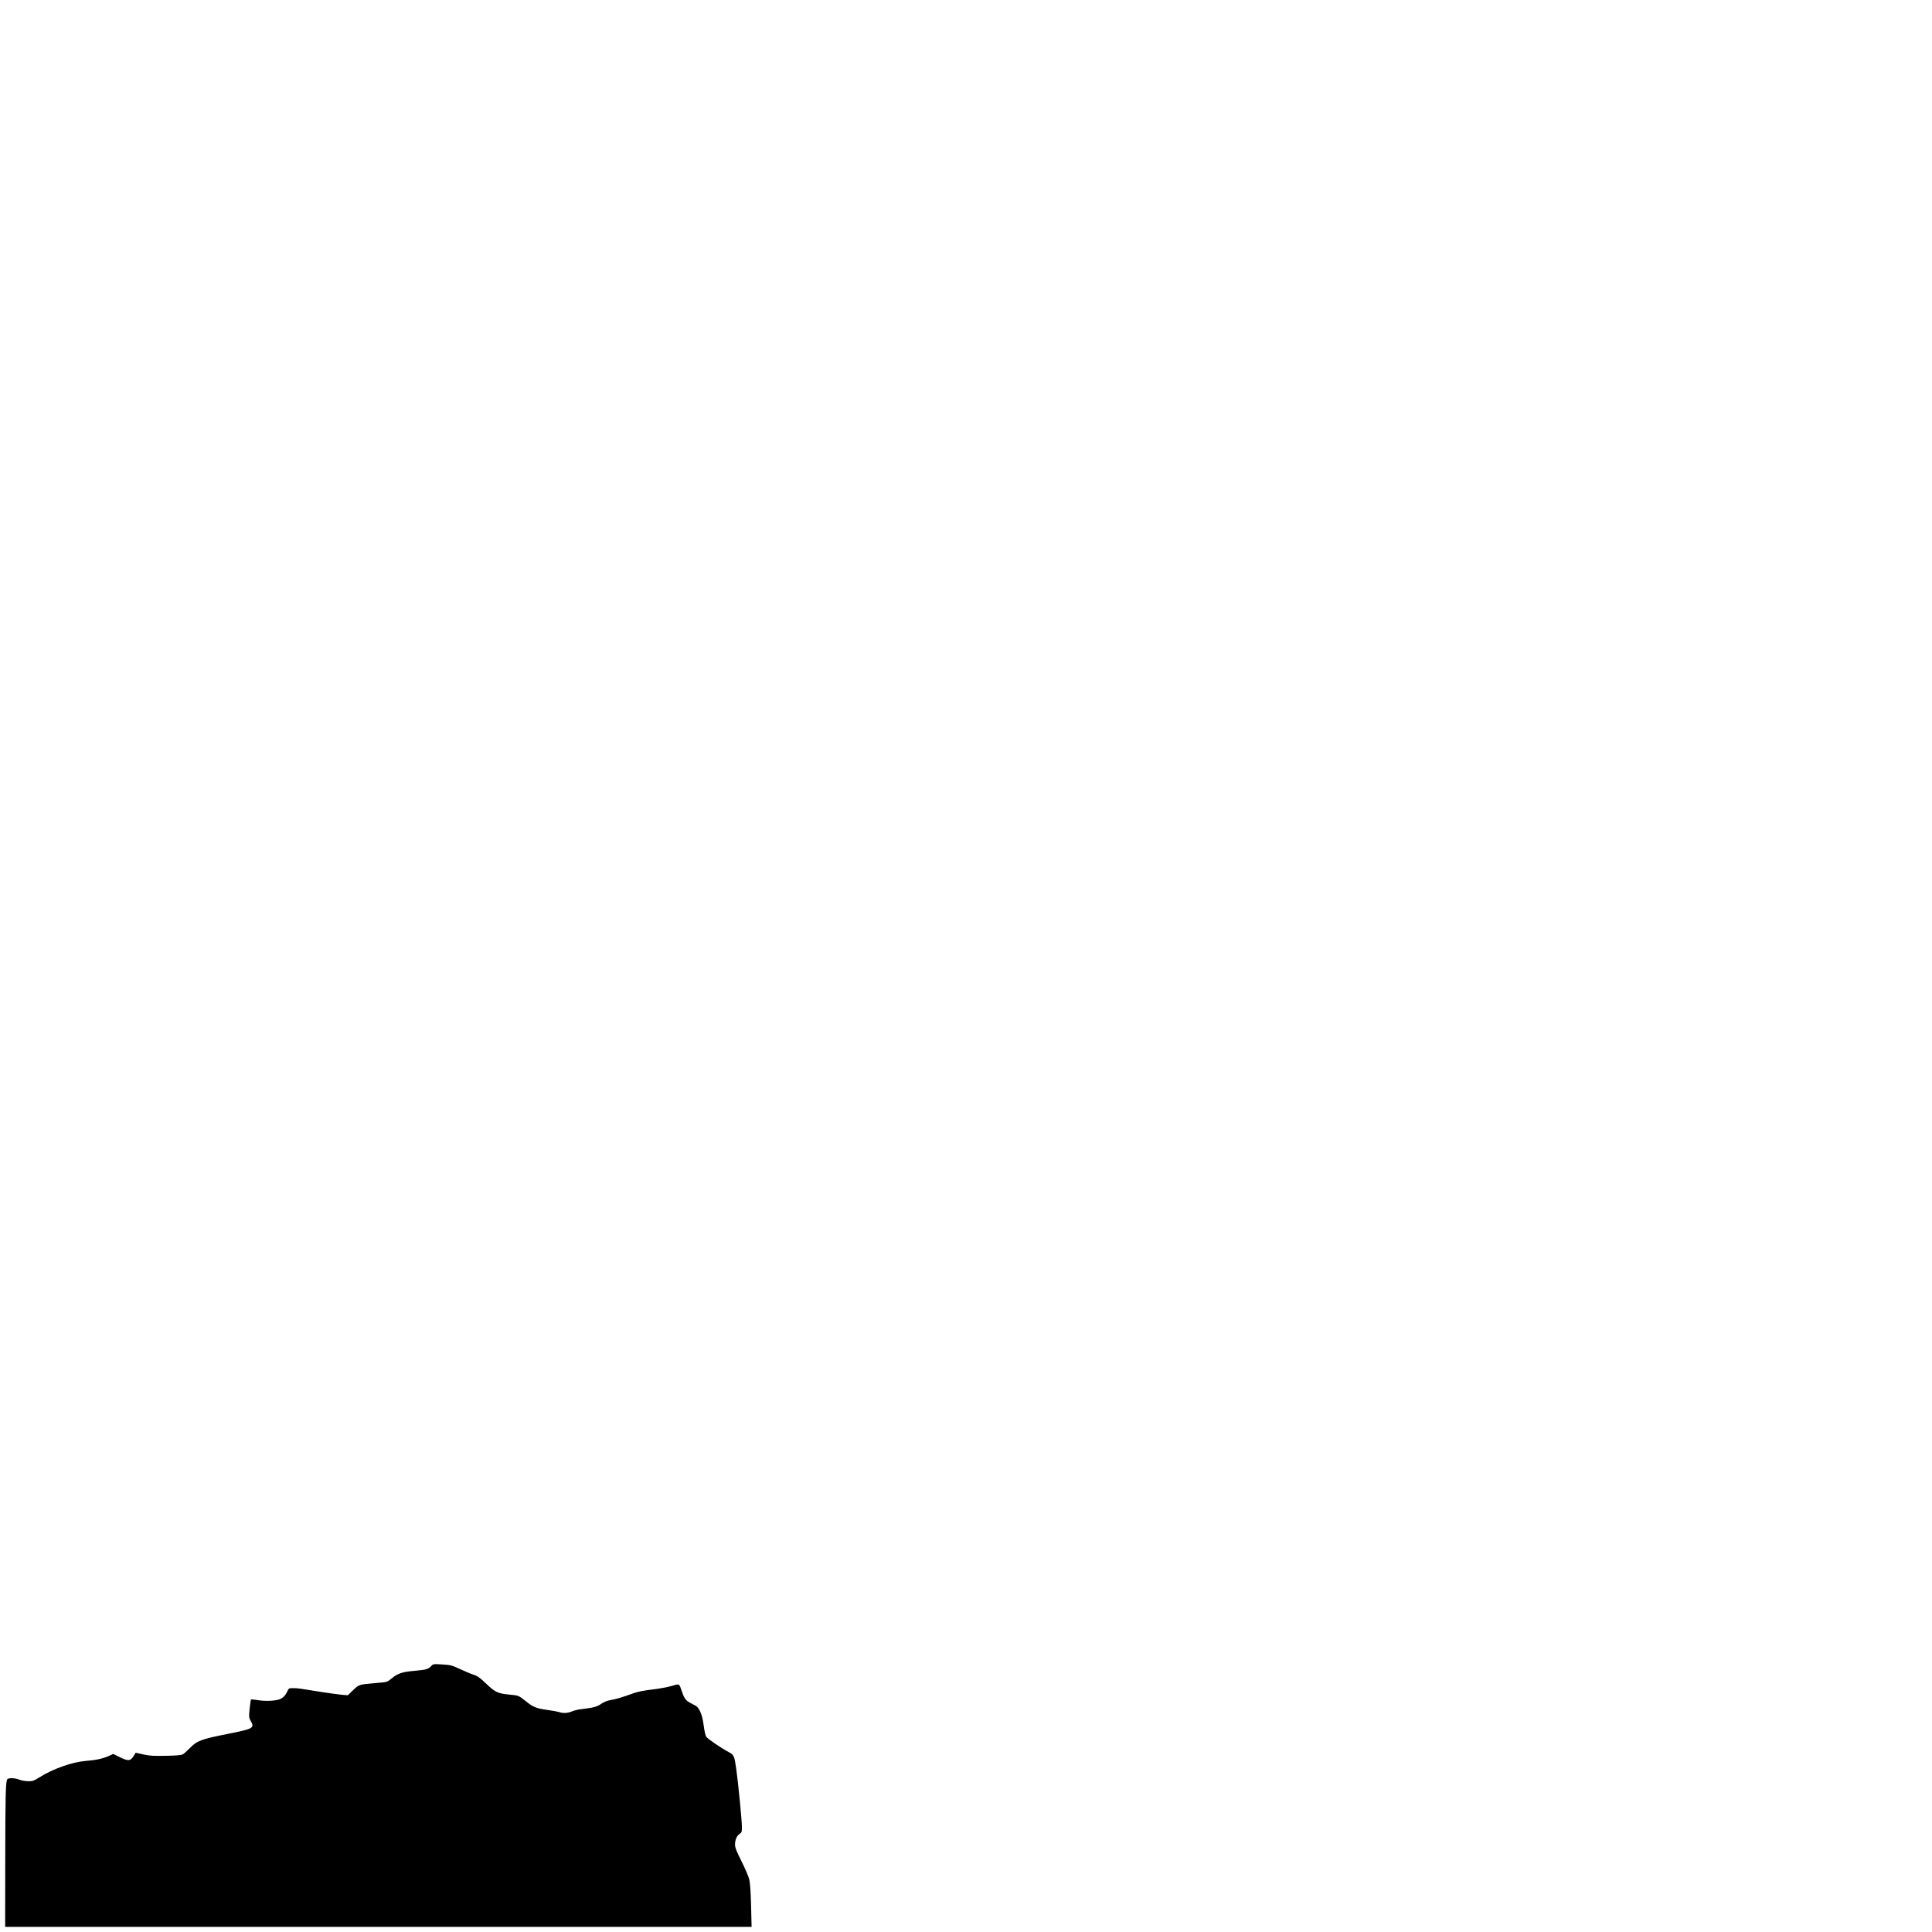 <?xml version="1.0" standalone="no"?>
<!DOCTYPE svg PUBLIC "-//W3C//DTD SVG 20010904//EN"
 "http://www.w3.org/TR/2001/REC-SVG-20010904/DTD/svg10.dtd">
<svg version="1.0" xmlns="http://www.w3.org/2000/svg"
 width="2250pt" height="2250pt" viewBox="0 0 2250 2250"
 preserveAspectRatio="xMidYMid meet">
<g transform="translate(0,2250) scale(0.1,-0.1)"
fill="#000000" stroke="none">
<path d="M5022 3097 c-34 -36 -61 -44 -201 -56 -136 -12 -187 -29 -255 -84
-59 -48 -53 -46 -182 -57 -207 -18 -201 -16 -271 -83 l-63 -60 -72 6 c-40 4
-145 18 -233 32 -258 42 -277 45 -331 45 -50 0 -51 -1 -69 -39 -21 -47 -49
-75 -89 -91 -50 -19 -171 -24 -251 -10 -41 7 -78 10 -82 7 -3 -4 -10 -52 -16
-107 -9 -95 -9 -104 12 -140 48 -86 35 -93 -277 -155 -301 -60 -348 -78 -432
-164 -31 -32 -68 -65 -81 -72 -17 -10 -77 -15 -199 -17 -146 -3 -189 0 -262
16 l-88 20 -21 -34 c-40 -65 -64 -67 -166 -17 l-74 37 -52 -24 c-74 -32 -146
-48 -272 -58 -156 -13 -378 -92 -533 -189 -71 -44 -82 -48 -137 -47 -33 1 -78
9 -100 18 -46 20 -122 23 -139 6 -20 -20 -24 -172 -25 -947 l-1 -773 4347 0
4346 0 -6 247 c-5 173 -11 266 -22 308 -8 33 -49 128 -90 210 -59 117 -75 159
-75 193 0 56 21 104 54 125 24 16 26 23 26 82 0 71 -42 508 -66 675 -21 151
-26 162 -87 195 -89 47 -247 155 -263 180 -8 13 -22 72 -29 132 -11 78 -22
123 -42 163 -25 49 -35 59 -93 87 -72 35 -89 57 -120 148 -31 91 -25 88 -119
60 -46 -13 -146 -32 -224 -41 -91 -10 -167 -25 -212 -41 -142 -51 -215 -73
-274 -82 -41 -7 -75 -21 -110 -44 -50 -35 -88 -45 -241 -63 -30 -3 -75 -15
-99 -25 -49 -21 -105 -24 -148 -8 -15 5 -77 17 -138 25 -130 18 -168 34 -254
104 -78 62 -85 66 -181 74 -141 13 -172 27 -275 125 -74 71 -103 92 -146 106
-30 9 -101 39 -159 66 -99 46 -112 49 -210 55 -103 6 -105 6 -128 -19z"/>
</g>
</svg>
